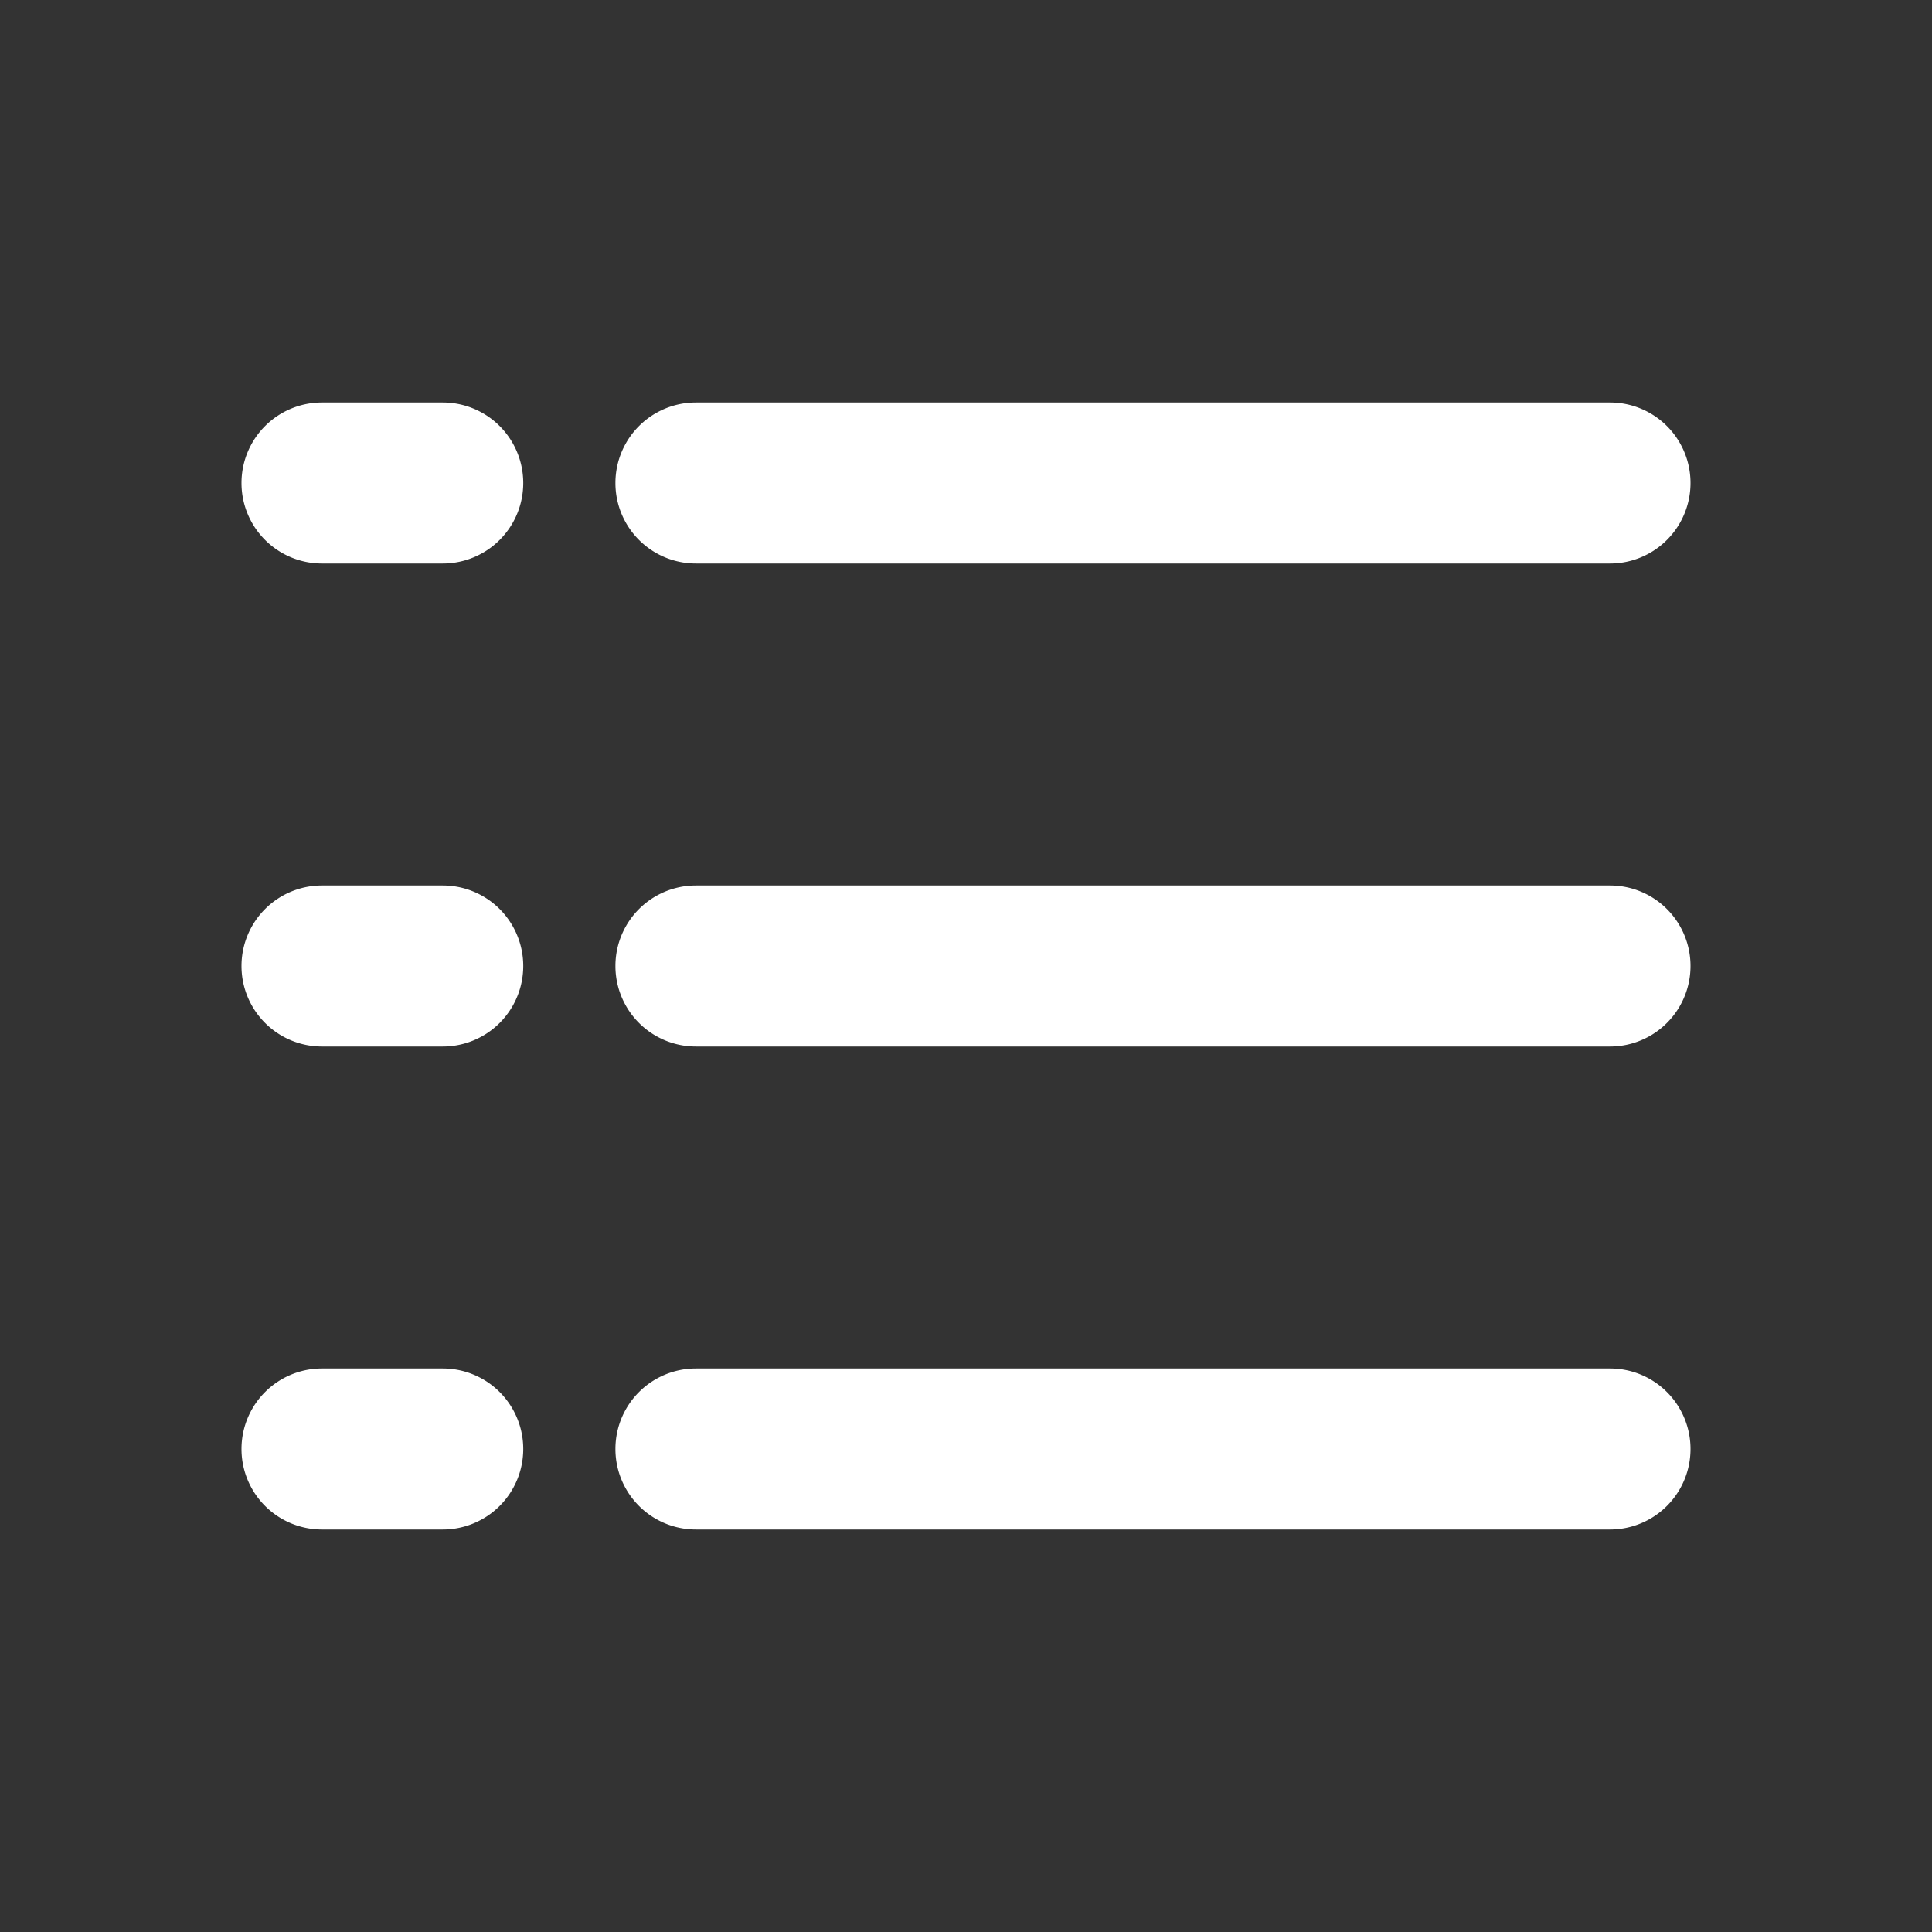<svg xmlns="http://www.w3.org/2000/svg" width="24" height="24" viewBox="0 0 24 24">
    <rect x="0" y="0" width="24" height="24" fill="#333333" stroke="none"/>
    <g fill="none" fill-rule="evenodd">
        <path fill="#ffffff" fill-rule="nonzero" d="M5.5 17a1 1 0 0 1 0 2H4a1 1 0 0 1 0-2h1.5zM20 17a1 1 0 0 1 0 2H8.645a1 1 0 0 1 0-2H20zM5.5 11a1 1 0 0 1 0 2H4a1 1 0 0 1 0-2h1.5zM20 11a1 1 0 0 1 0 2H8.645a1 1 0 0 1 0-2H20zm0-6a1 1 0 0 1 0 2H8.645a1 1 0 1 1 0-2H20zM5.5 5a1 1 0 1 1 0 2H4a1 1 0 1 1 0-2h1.5z"/>
    </g>
</svg>
